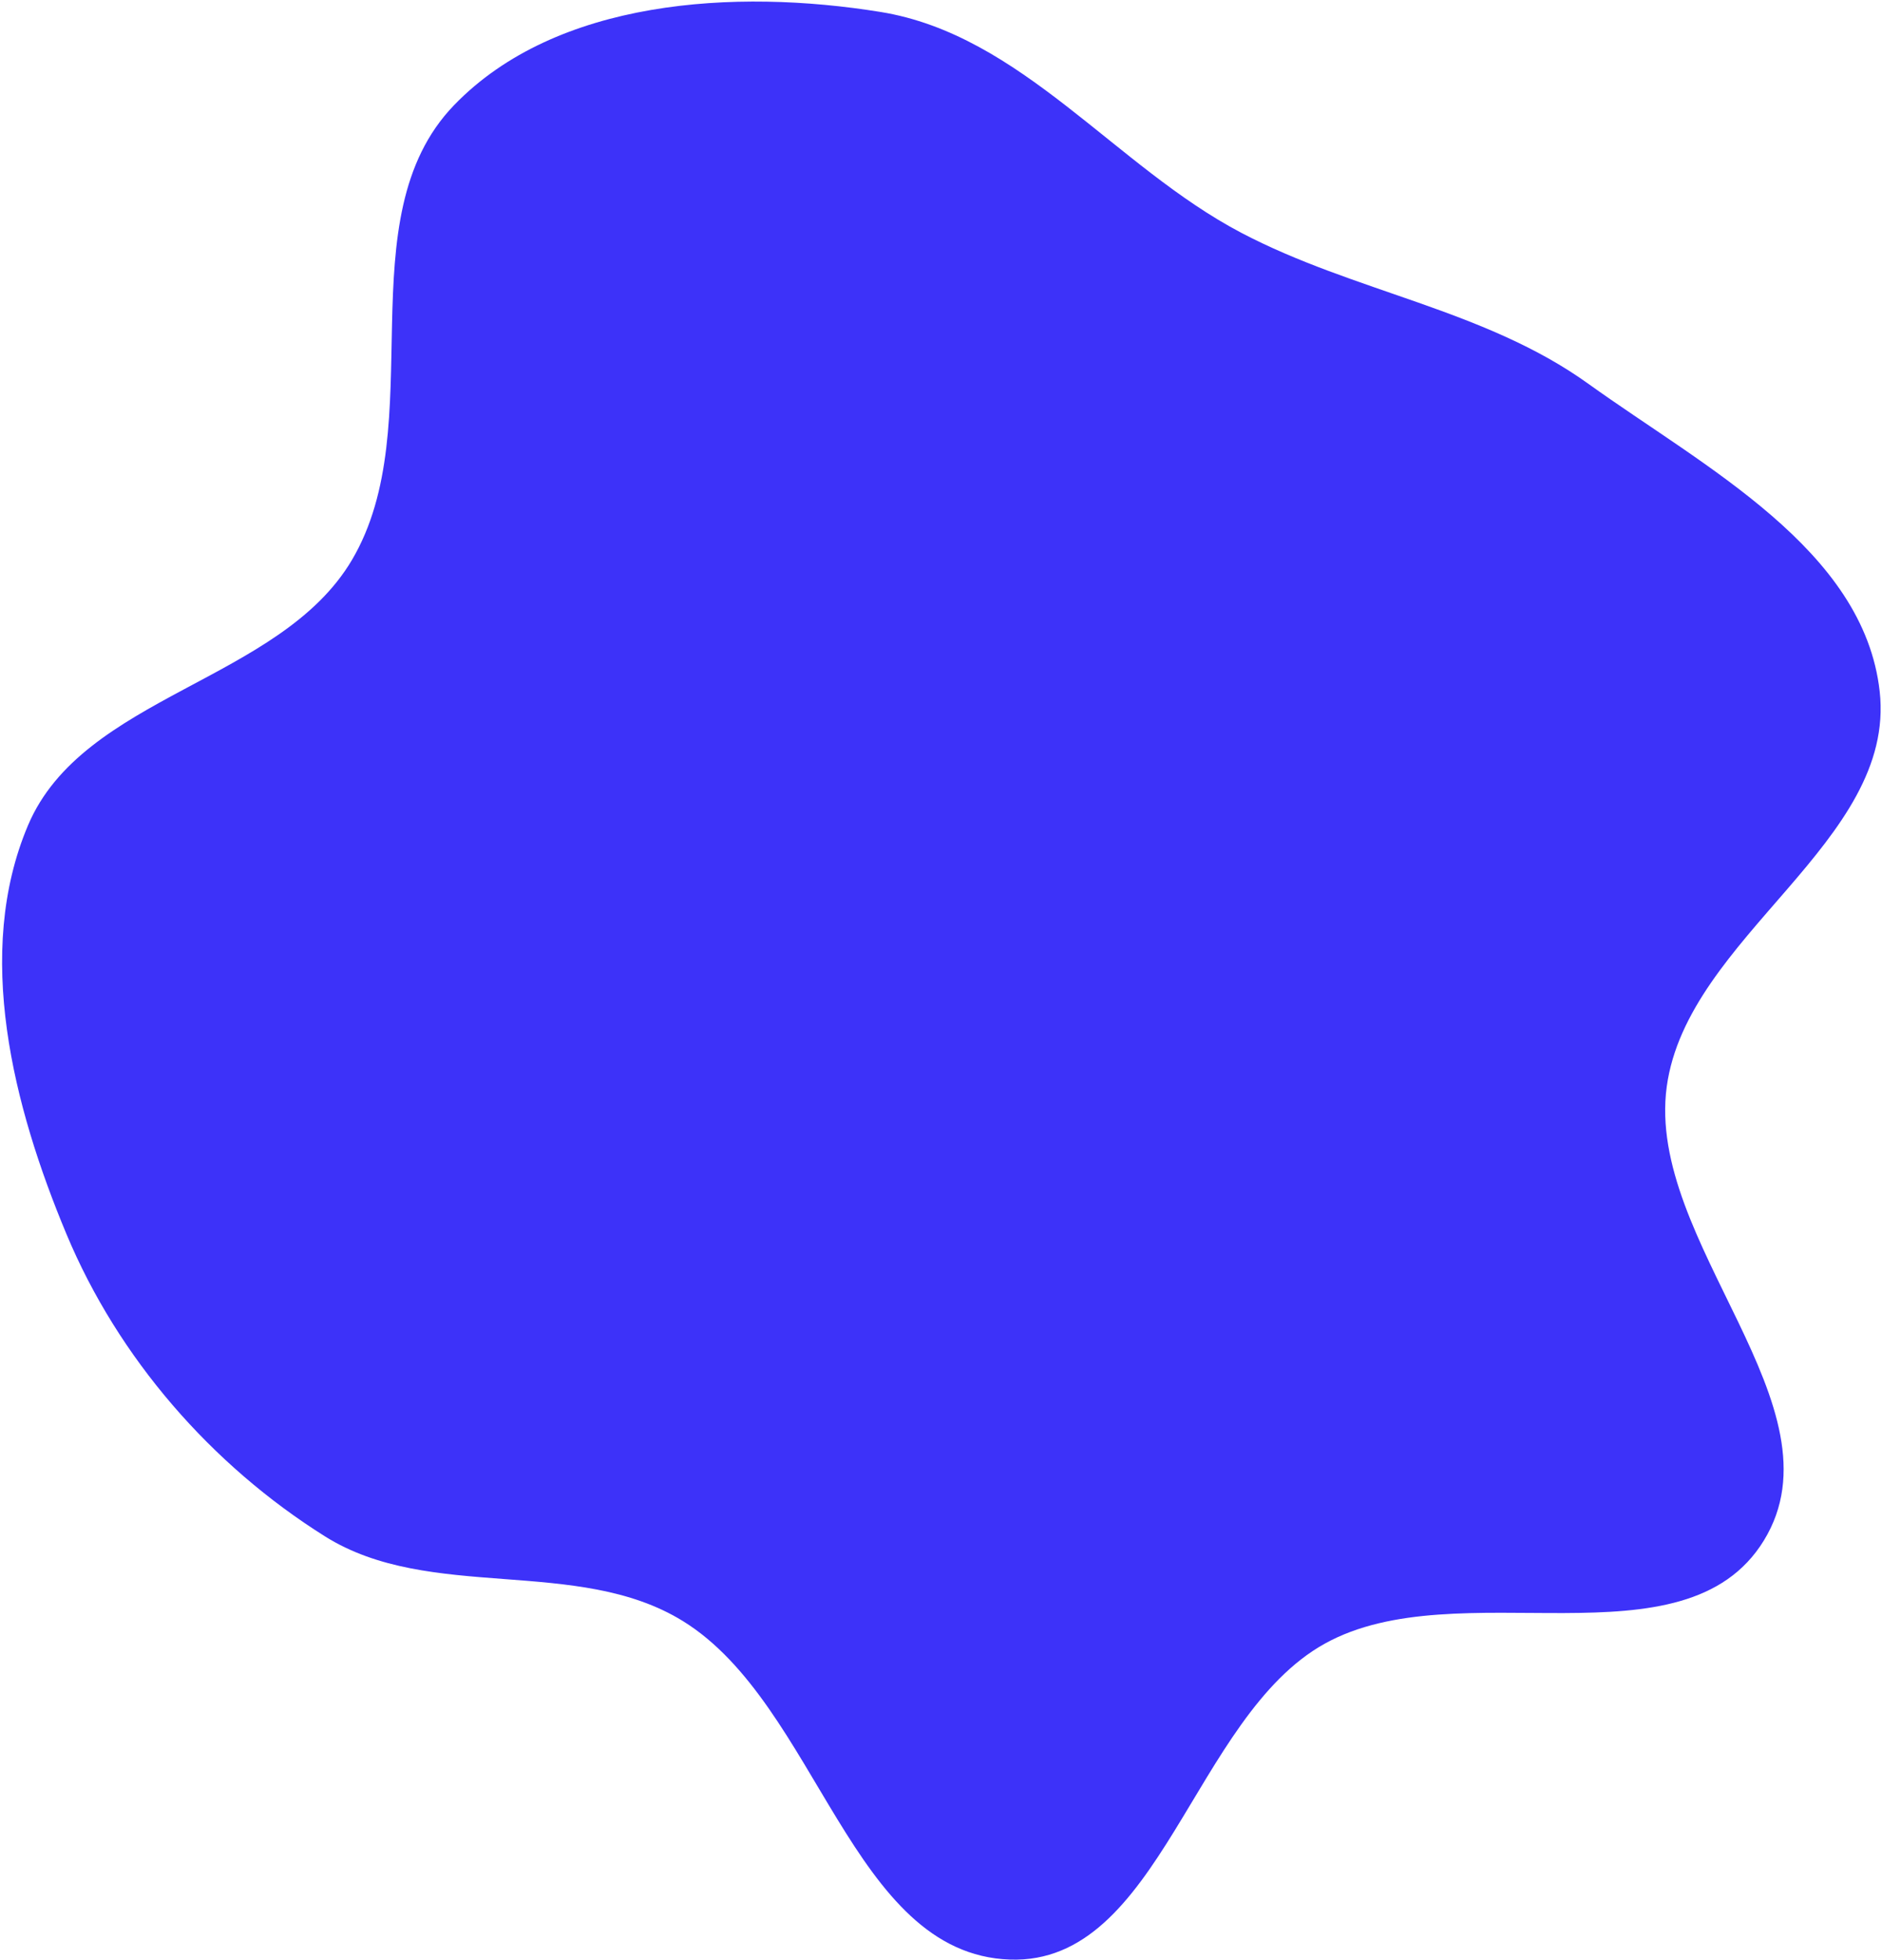 <svg width="581" height="605" viewBox="0 0 581 605" fill="none" xmlns="http://www.w3.org/2000/svg">
<path fill-rule="evenodd" clip-rule="evenodd" d="M108.629 172.861C133.361 131.062 106.435 67.435 140.155 32.482C171.744 -0.263 226.915 -3.585 271.828 3.69C315.341 10.739 344.182 51.358 383.207 71.853C418.118 90.188 458.303 95.44 490.33 118.445C526.195 144.207 575.389 169.531 580.288 213.416C585.478 259.898 520.875 289.038 514.549 335.378C508.008 383.299 569.826 434.273 544.515 475.487C519.917 515.54 450.045 484.482 408.958 507.311C368.333 529.882 358.201 606.444 311.756 604.809C262.753 603.085 252.549 526.109 210.834 500.338C178.226 480.194 132.805 494.574 100.341 474.199C65.234 452.167 36.499 419.144 20.52 380.899C4.03 341.429 -8.035 294.125 8.648 254.735C25.66 214.566 86.415 210.404 108.629 172.861Z" fill="#3D32F9"/>
</svg>
